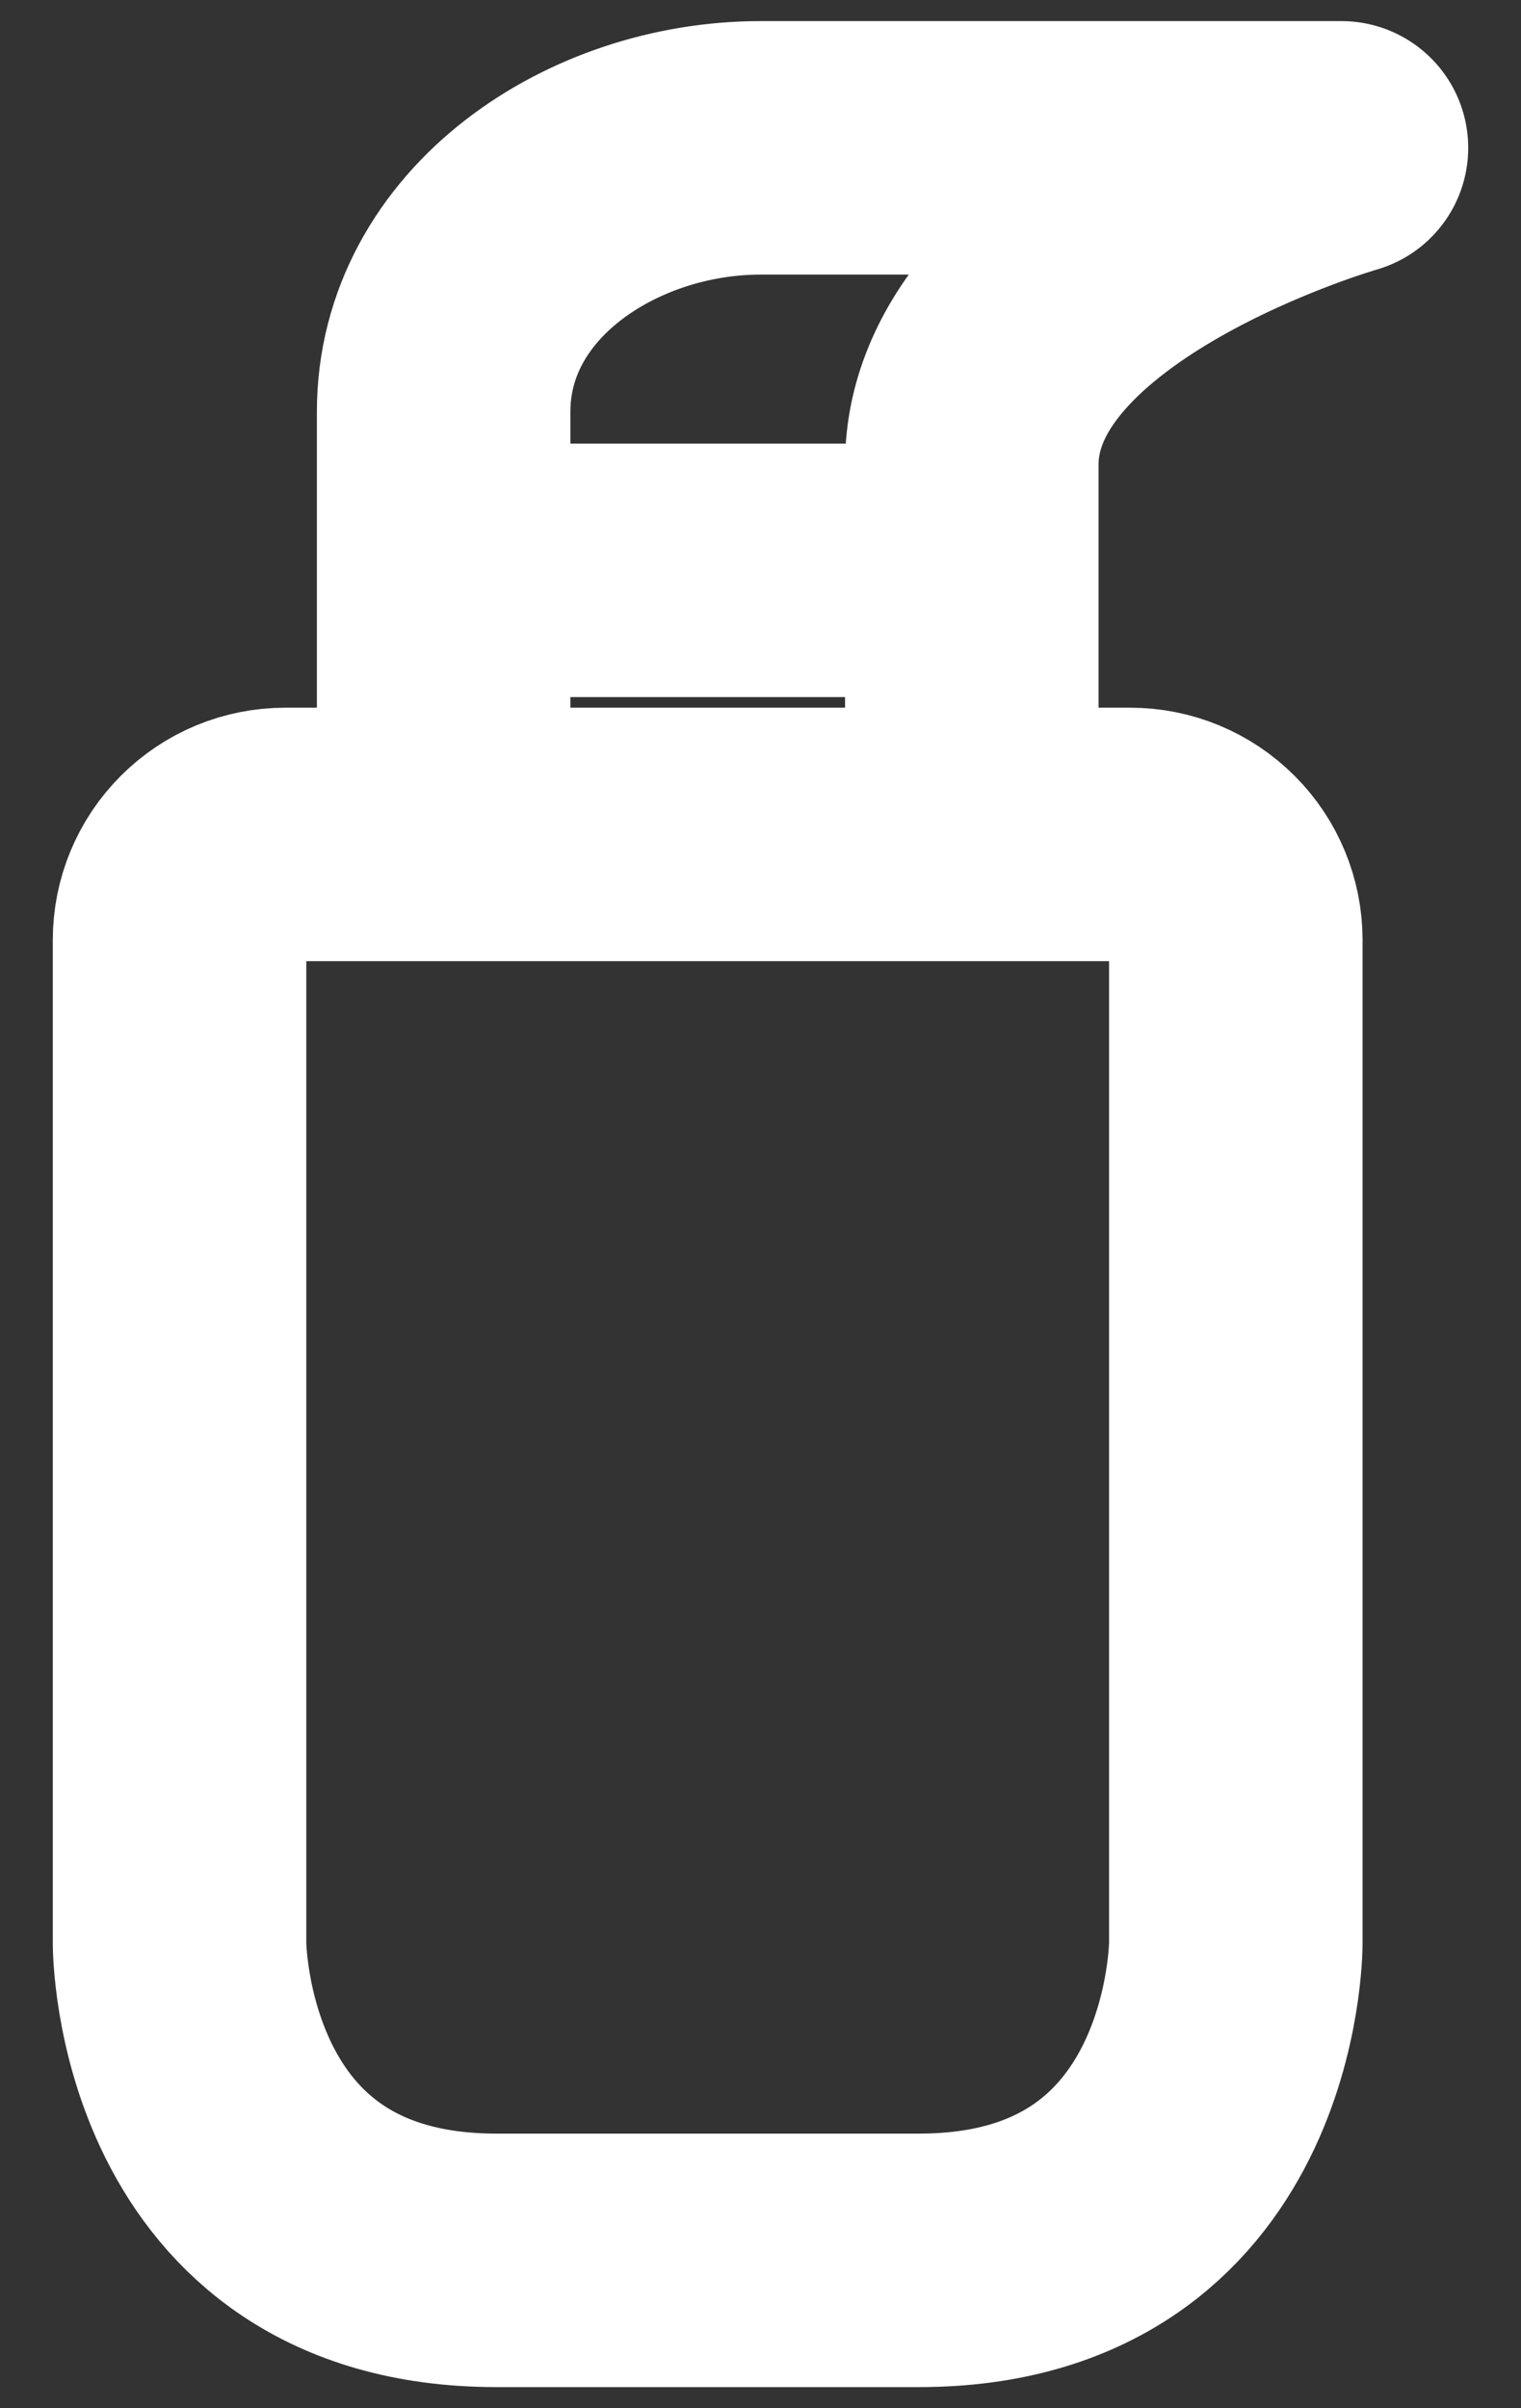 <svg width="24" height="38" viewBox="0 0 24 38" fill="none" xmlns="http://www.w3.org/2000/svg">
<rect x="0" y="0" width="24" height="38" fill="#333333" stroke="none"/>
<path d="M7 9H15.334M7 9V13.167H15.334V9M7 9V6.5C7 4 9.5 2.333 12 2.333H21.167C21.167 2.333 15.334 4 15.334 7.333V9M2.833 14.833C2.833 14.391 3.009 13.967 3.322 13.655C3.634 13.342 4.058 13.167 4.5 13.167H17.834C18.276 13.167 18.699 13.342 19.012 13.655C19.325 13.967 19.5 14.391 19.5 14.833V30.667C19.5 30.667 19.5 35.667 14.5 35.667H7.833C2.833 35.667 2.833 30.667 2.833 30.667V14.833Z" stroke="white" stroke-width="4" stroke-linecap="round" stroke-linejoin="round"/>
</svg>
